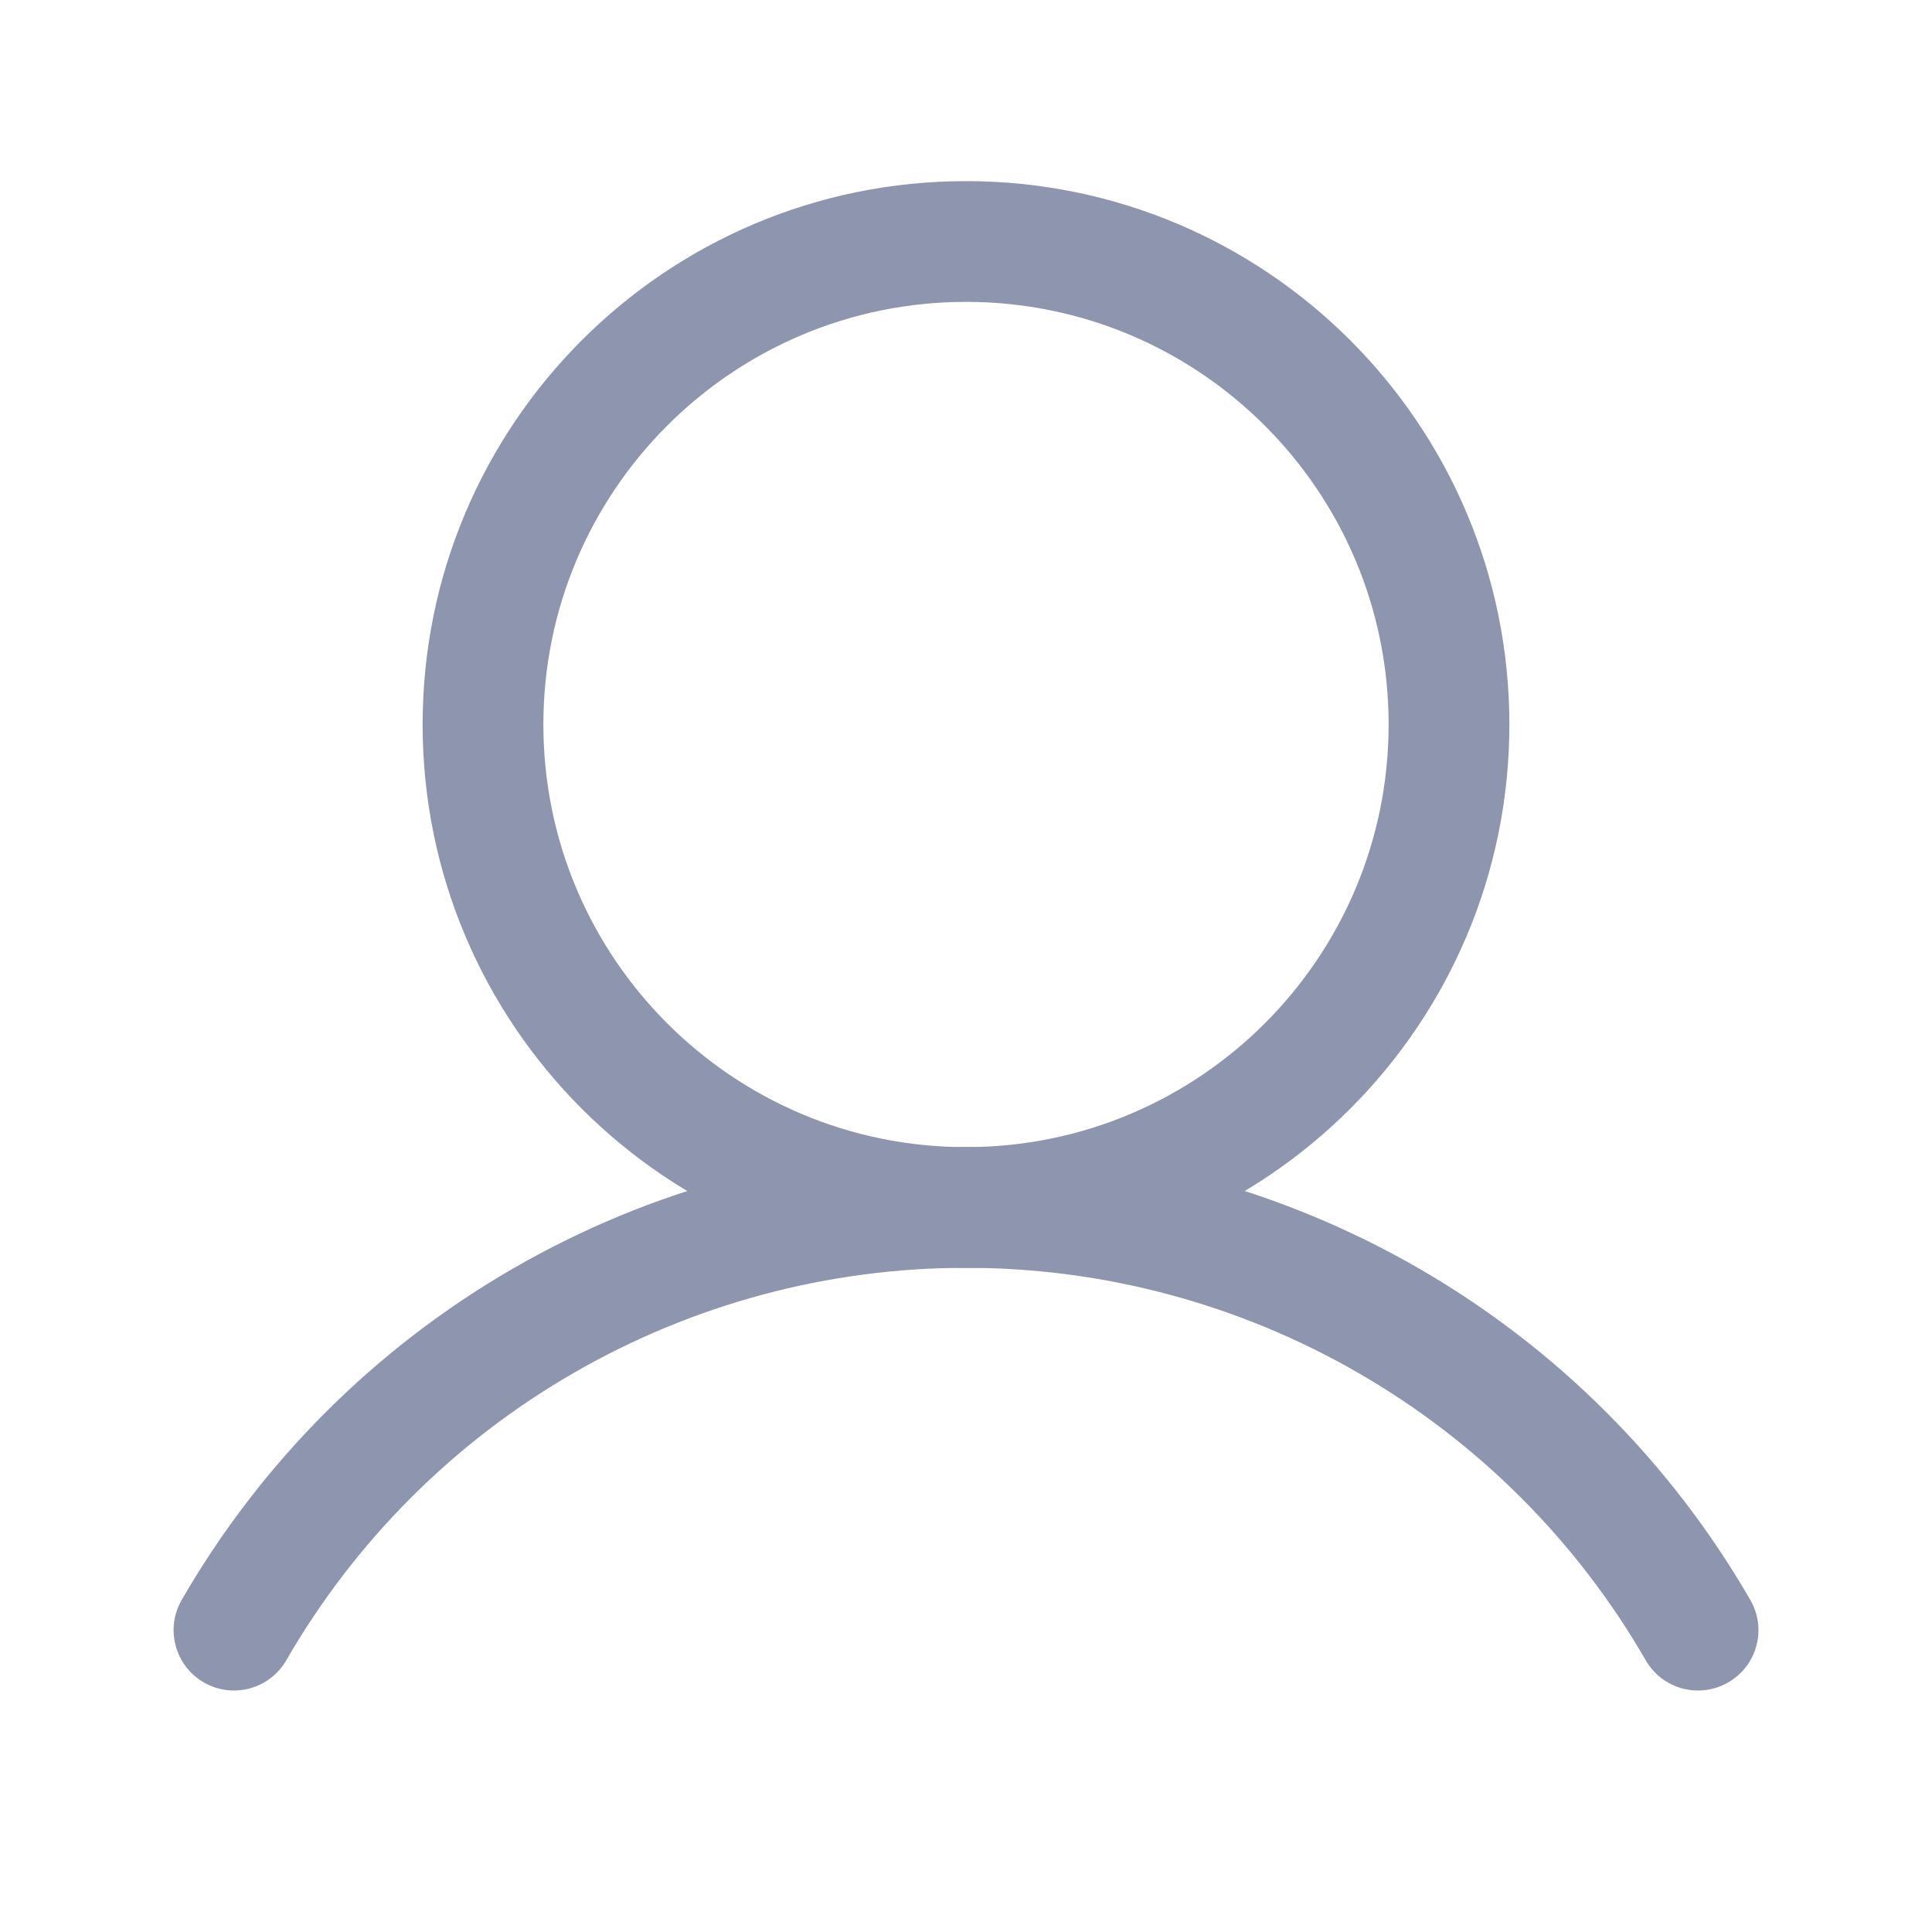 <svg width="24" height="24" viewBox="0 0 24 24" fill="none" xmlns="http://www.w3.org/2000/svg">
<path fill-rule="evenodd" clip-rule="evenodd" d="M12 3.75C9.101 3.75 6.75 6.101 6.75 9C6.75 11.899 9.101 14.25 12 14.25C14.9 14.25 17.25 11.899 17.25 9C17.25 6.101 14.9 3.75 12 3.75ZM5.25 9C5.25 5.272 8.272 2.25 12 2.25C15.728 2.25 18.75 5.272 18.75 9C18.75 12.728 15.728 15.75 12 15.75C8.272 15.75 5.25 12.728 5.25 9Z" fill="#8D95AF"/>
<path fill-rule="evenodd" clip-rule="evenodd" d="M12 15.749C10.289 15.749 8.607 16.2 7.125 17.056C5.642 17.911 4.412 19.142 3.556 20.625C3.349 20.984 2.89 21.107 2.531 20.899C2.173 20.692 2.05 20.234 2.257 19.875C3.244 18.165 4.664 16.744 6.375 15.757C8.085 14.769 10.025 14.249 12 14.249C13.975 14.249 15.915 14.769 17.626 15.757C19.336 16.744 20.756 18.165 21.743 19.875C21.951 20.234 21.828 20.692 21.469 20.899C21.11 21.107 20.651 20.984 20.444 20.625C19.589 19.142 18.358 17.911 16.875 17.056C15.393 16.2 13.712 15.749 12 15.749Z" fill="#8D95AF"/>
</svg>
